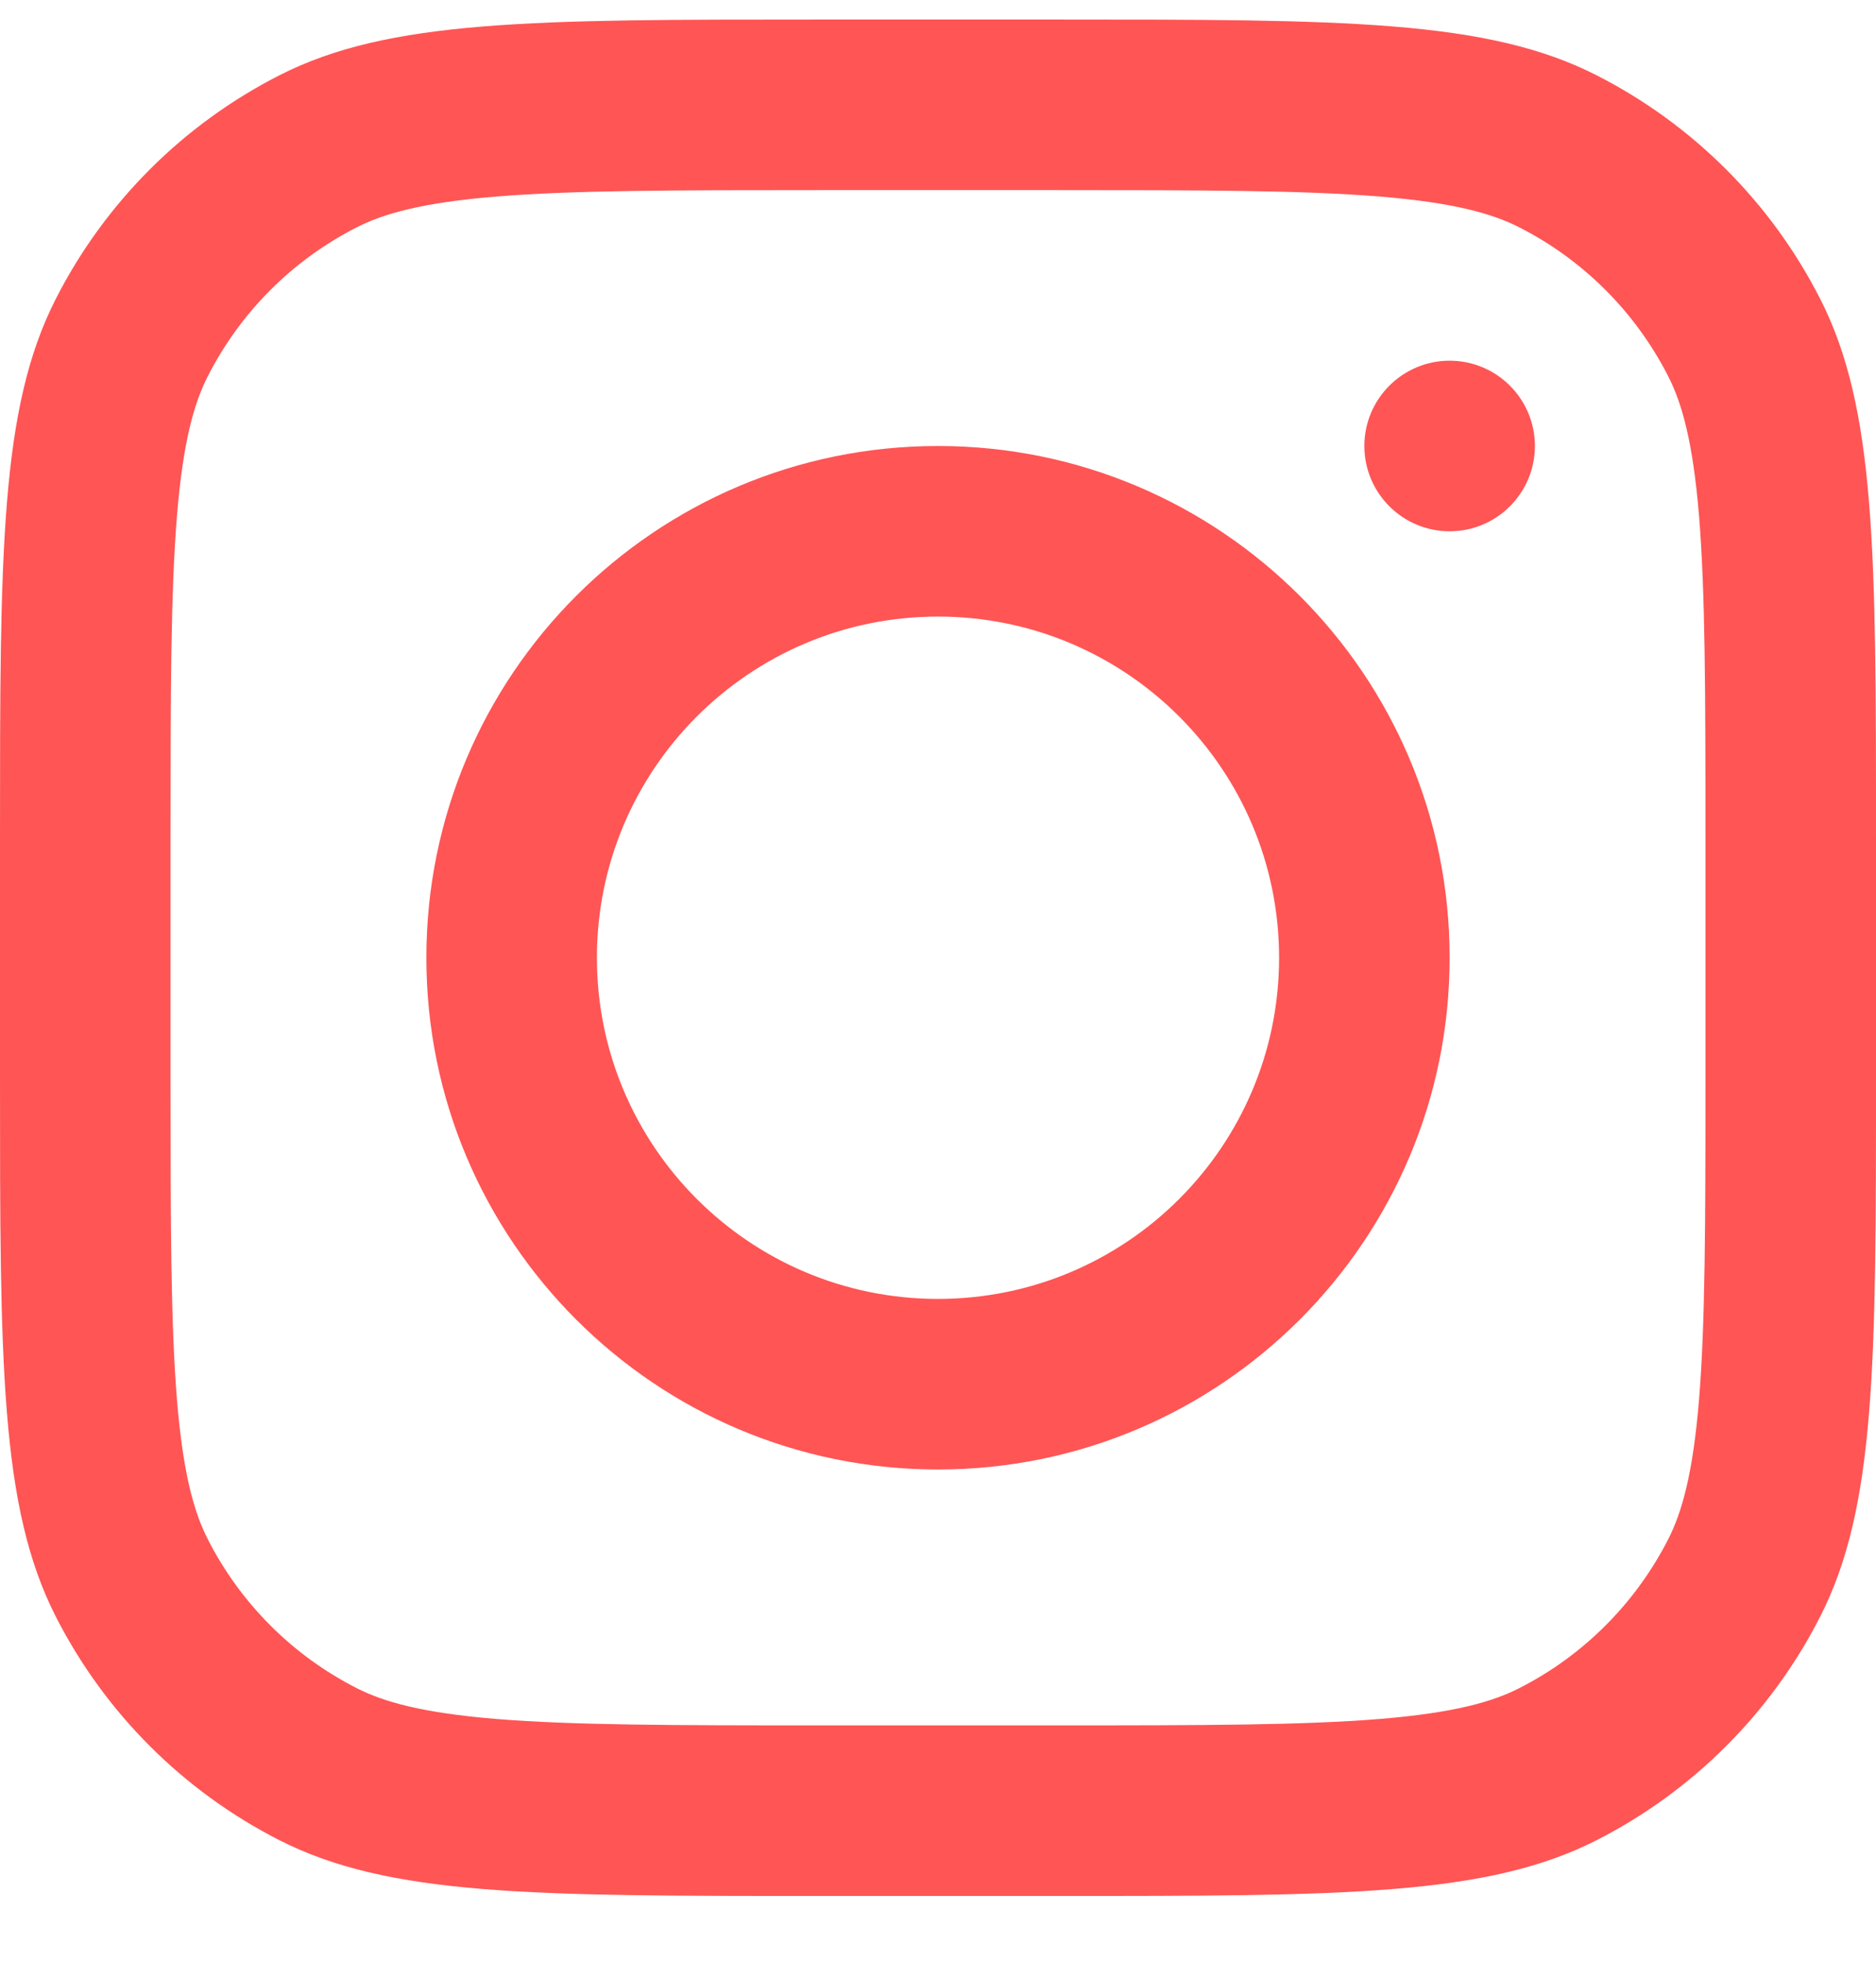 <svg width="22" height="23" viewBox="0 0 22 23" fill="none" xmlns="http://www.w3.org/2000/svg">
<path fill-rule="evenodd" clip-rule="evenodd" d="M11 17.229C14.314 17.229 17 14.543 17 11.229C17 7.915 14.314 5.229 11 5.229C7.686 5.229 5 7.915 5 11.229C5 14.543 7.686 17.229 11 17.229ZM11 15.229C13.209 15.229 15 13.438 15 11.229C15 9.02 13.209 7.229 11 7.229C8.791 7.229 7 9.02 7 11.229C7 13.438 8.791 15.229 11 15.229Z" fill="#FF5555"/>
<path d="M17 4.229C16.448 4.229 16 4.677 16 5.229C16 5.781 16.448 6.229 17 6.229C17.552 6.229 18 5.781 18 5.229C18 4.677 17.552 4.229 17 4.229Z" fill="#FF5555"/>
<path fill-rule="evenodd" clip-rule="evenodd" d="M0.654 3.505C0 4.789 0 6.469 0 9.829V12.629C0 15.989 0 17.669 0.654 18.953C1.229 20.082 2.147 21 3.276 21.575C4.56 22.229 6.24 22.229 9.6 22.229H12.4C15.76 22.229 17.441 22.229 18.724 21.575C19.853 21 20.771 20.082 21.346 18.953C22 17.669 22 15.989 22 12.629V9.829C22 6.469 22 4.789 21.346 3.505C20.771 2.376 19.853 1.458 18.724 0.883C17.441 0.229 15.76 0.229 12.4 0.229H9.6C6.24 0.229 4.56 0.229 3.276 0.883C2.147 1.458 1.229 2.376 0.654 3.505ZM12.4 2.229H9.6C7.887 2.229 6.722 2.231 5.822 2.304C4.945 2.376 4.497 2.506 4.184 2.665C3.431 3.048 2.819 3.66 2.436 4.413C2.277 4.726 2.147 5.174 2.075 6.051C2.002 6.951 2 8.116 2 9.829V12.629C2 14.342 2.002 15.507 2.075 16.407C2.147 17.284 2.277 17.732 2.436 18.045C2.819 18.798 3.431 19.41 4.184 19.793C4.497 19.952 4.945 20.082 5.822 20.154C6.722 20.227 7.887 20.229 9.6 20.229H12.4C14.113 20.229 15.278 20.227 16.178 20.154C17.055 20.082 17.503 19.952 17.816 19.793C18.569 19.41 19.18 18.798 19.564 18.045C19.723 17.732 19.853 17.284 19.925 16.407C19.998 15.507 20 14.342 20 12.629V9.829C20 8.116 19.998 6.951 19.925 6.051C19.853 5.174 19.723 4.726 19.564 4.413C19.18 3.66 18.569 3.048 17.816 2.665C17.503 2.506 17.055 2.376 16.178 2.304C15.278 2.231 14.113 2.229 12.4 2.229Z" fill="#FF5555"/>
</svg>
